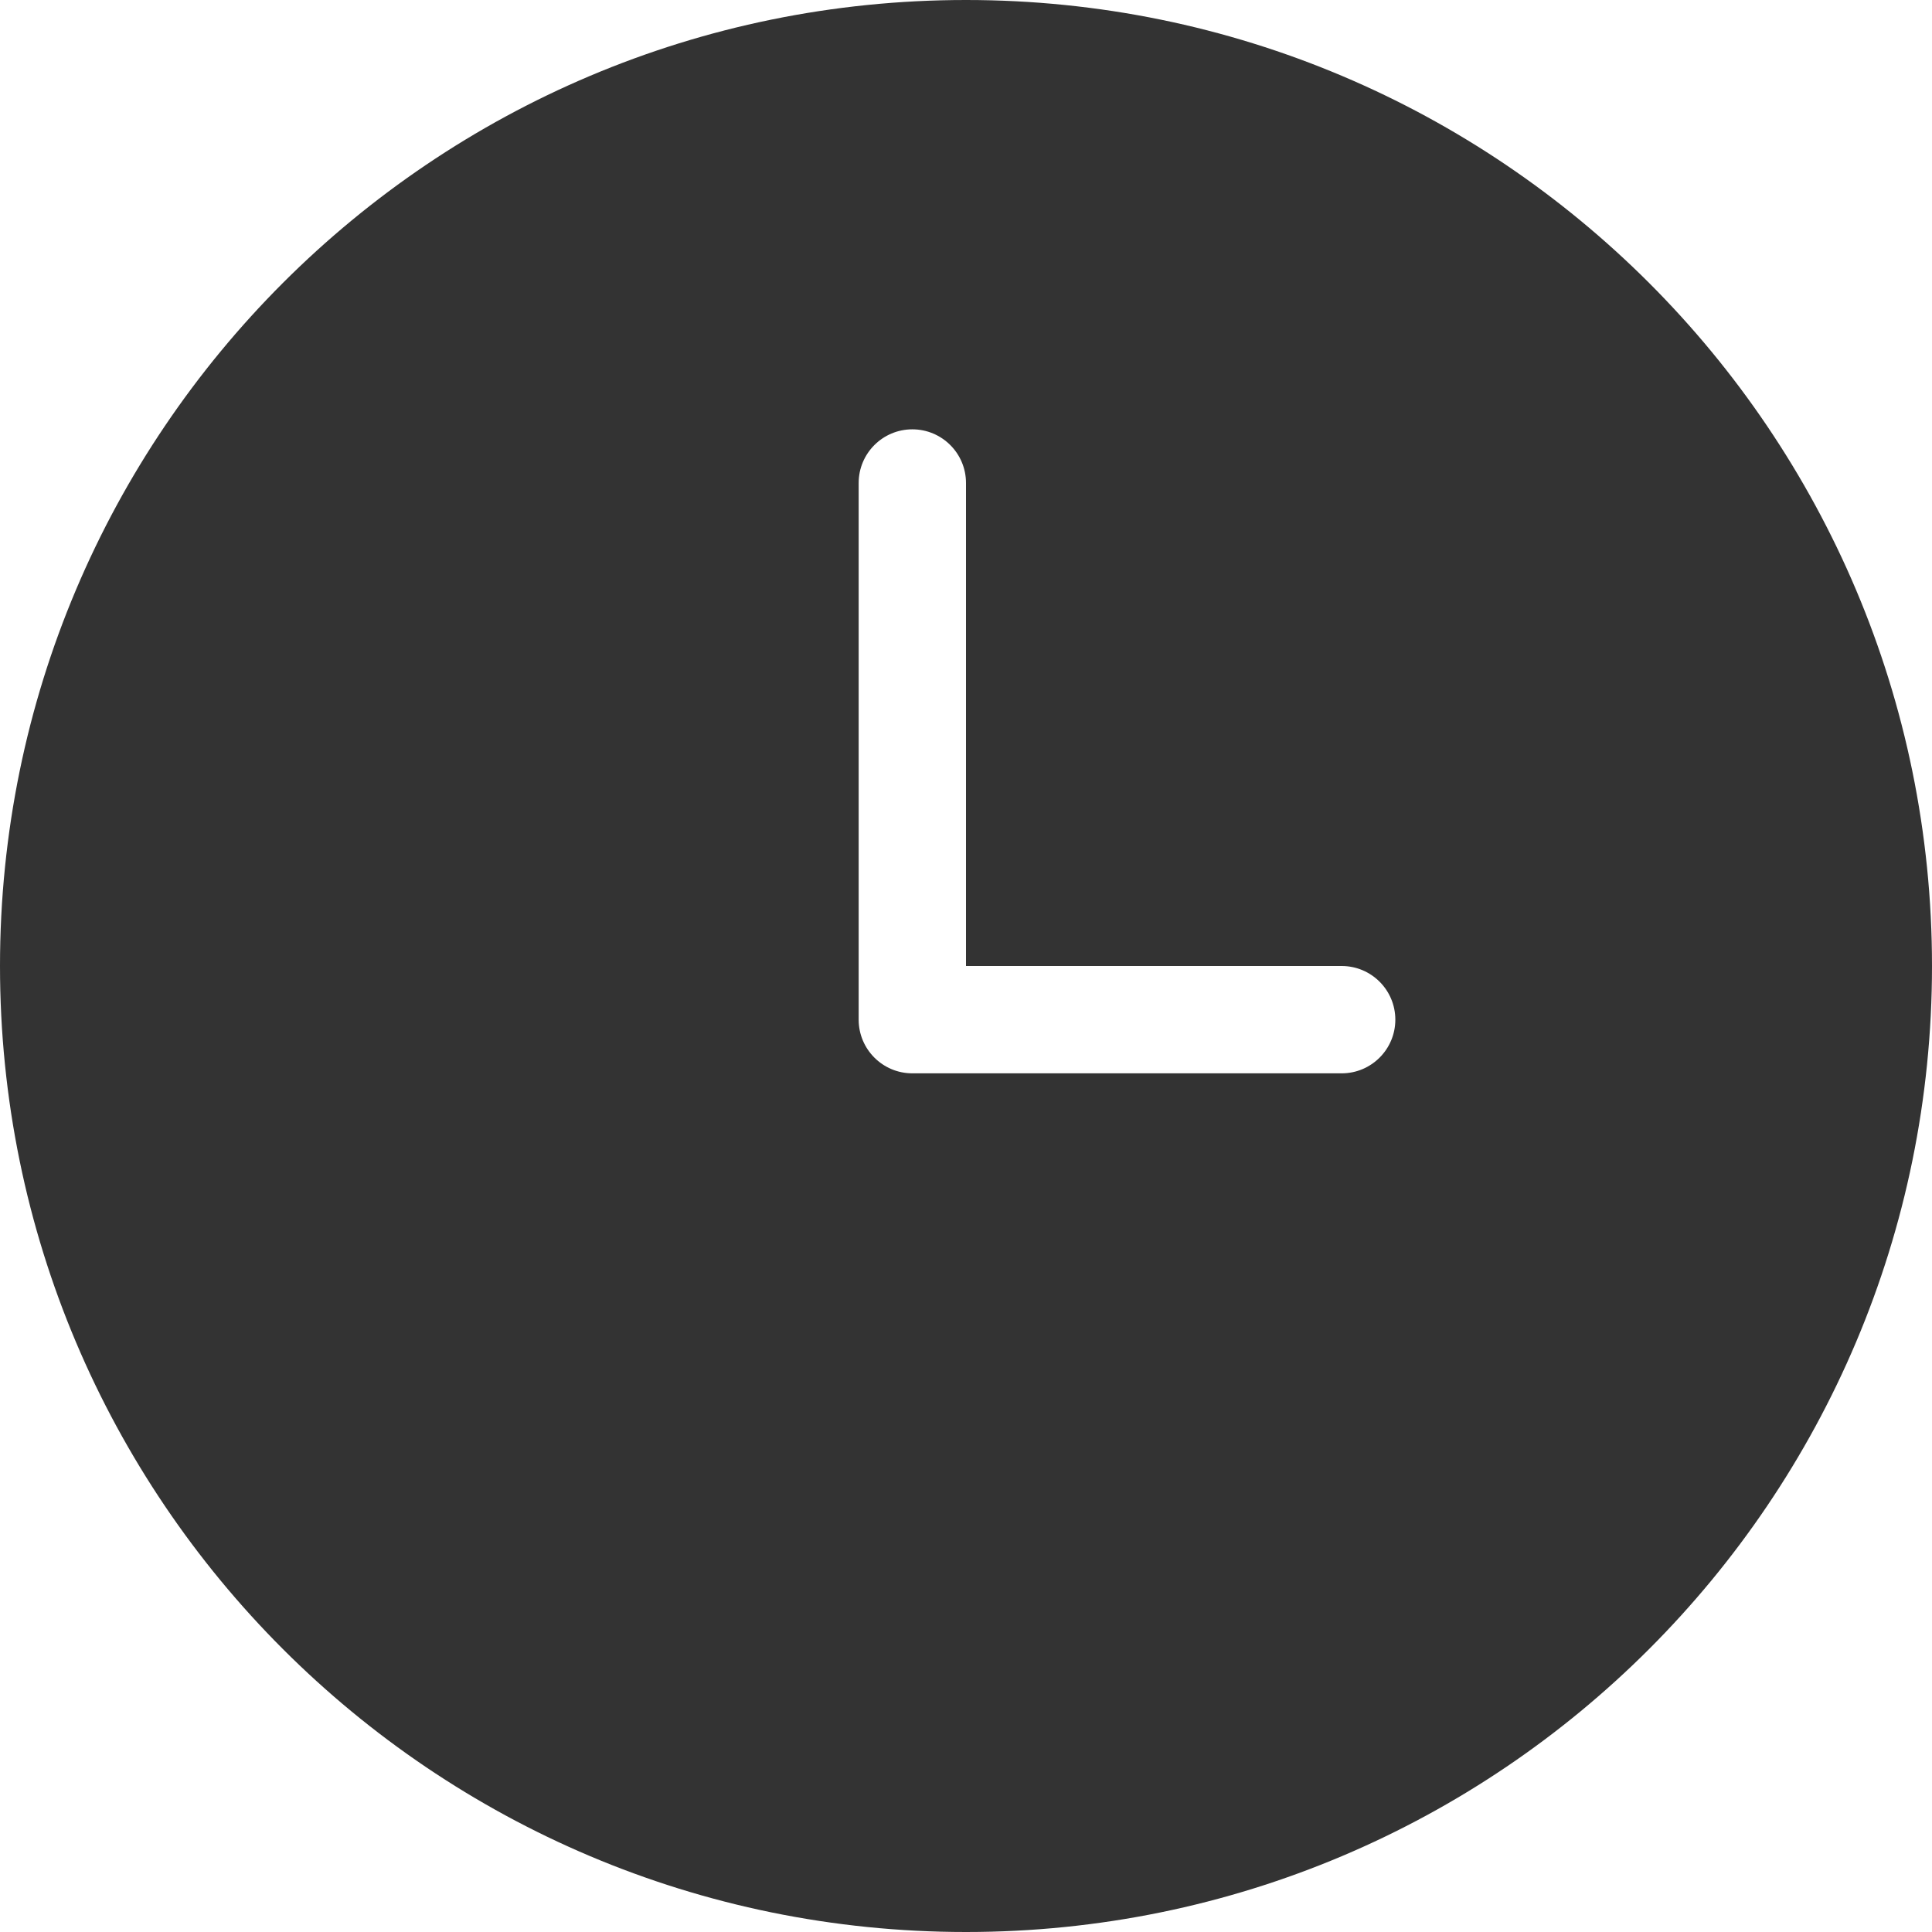 <?xml version="1.0" encoding="UTF-8"?>
<svg width="18px" height="18px" viewBox="0 0 18 18" version="1.1" xmlns="http://www.w3.org/2000/svg" xmlns:xlink="http://www.w3.org/1999/xlink">
    <!-- Generator: Sketch 52 (66869) - http://www.bohemiancoding.com/sketch -->
    <title>下拉/群发历史@2x</title>
    <desc>Created with Sketch.</desc>
    <g id="下拉/群发历史" stroke="none" stroke-width="1" fill="none" fill-rule="evenodd">
        <path d="M9,18 C4.029,18 0,13.971 0,9 C0,4.029 4.029,0 9,0 C13.971,0 18,4.029 18,9 C18,13.971 13.971,18 9,18 Z M9,9 L9,4.5 C9,4.224 8.776,4 8.5,4 C8.224,4 8,4.224 8,4.5 L8,9.5 C8,9.776 8.224,10 8.5,10 L12.5,10 C12.776,10 13,9.776 13,9.5 C13,9.224 12.776,9 12.5,9 L9,9 Z" id="合并形状" fill="#333333"></path>
    </g>
</svg>